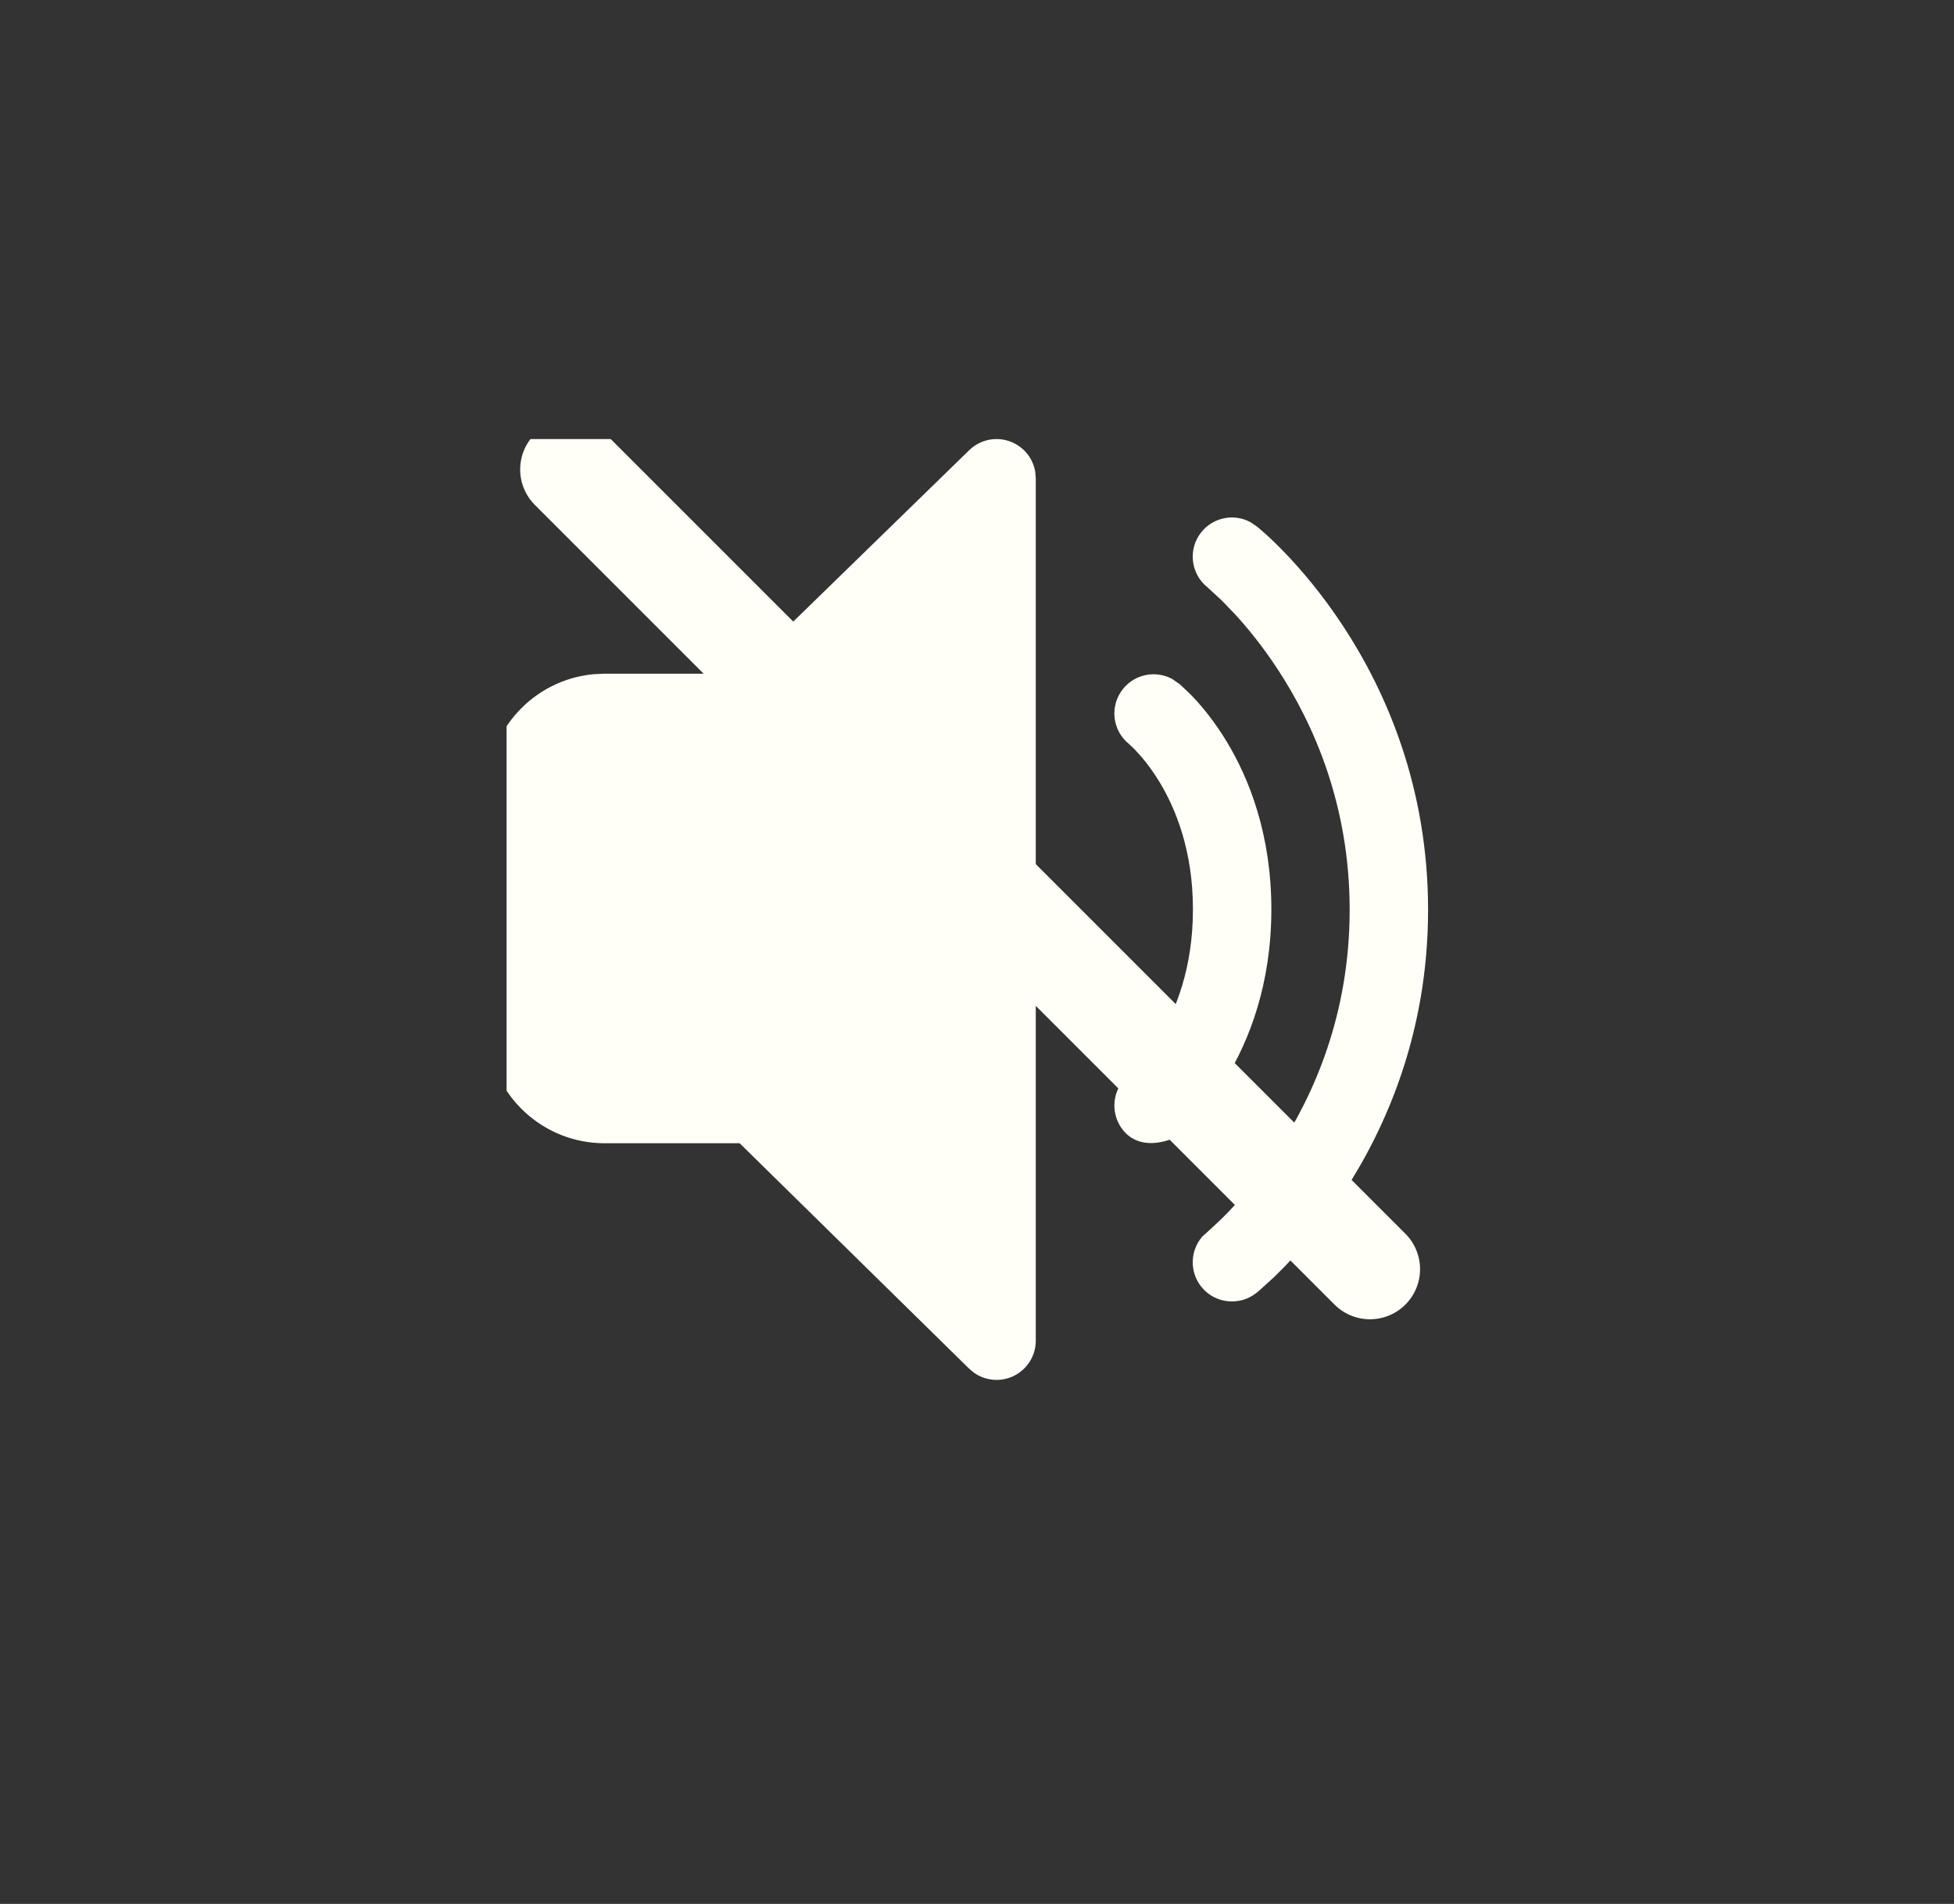 <svg width="39" height="38" viewBox="0 0 39 38" fill="none" xmlns="http://www.w3.org/2000/svg">
<rect x="0" y="0" width="39" height="38" fill="#333333" stroke="none"/>
<g clip-path="url(#clip0_2645_124)">
<path d="M20.195 8.825C20.444 8.93 20.617 9.153 20.662 9.413L20.673 9.546V26.759C20.673 27.074 20.484 27.358 20.194 27.48C19.945 27.585 19.662 27.552 19.445 27.402L19.343 27.317L14.763 22.818H12.067C10.847 22.818 9.844 21.887 9.73 20.697L9.72 20.471V15.793C9.72 14.573 10.651 13.571 11.841 13.457L12.067 13.446H14.765L19.345 8.985C19.57 8.766 19.905 8.702 20.195 8.825ZM24.957 10.421L25.093 10.513L25.246 10.645C25.344 10.733 25.48 10.862 25.641 11.029C25.962 11.362 26.386 11.854 26.808 12.497C27.654 13.785 28.503 15.694 28.503 18.158C28.503 20.623 27.654 22.529 26.808 23.814C26.385 24.456 25.961 24.946 25.64 25.279L25.419 25.499L25.127 25.764L25.075 25.806C24.736 26.074 24.243 26.018 23.975 25.68C23.737 25.379 23.755 24.958 23.998 24.679L24.201 24.495C24.273 24.43 24.382 24.328 24.515 24.191C24.781 23.916 25.14 23.501 25.501 22.954C26.221 21.86 26.938 20.248 26.938 18.158C26.938 16.069 26.221 14.454 25.5 13.356C25.2 12.898 24.9 12.533 24.654 12.264L24.389 11.988L24.101 11.723C23.763 11.454 23.707 10.961 23.976 10.623C24.215 10.323 24.631 10.245 24.957 10.421ZM23.394 13.55L23.55 13.659L23.759 13.856L23.843 13.945C24.021 14.136 24.25 14.417 24.477 14.79C24.933 15.54 25.375 16.657 25.375 18.15C25.375 19.643 24.933 20.76 24.477 21.512C24.251 21.886 24.022 22.167 23.844 22.359L23.685 22.522L23.575 22.624L23.513 22.677L23.414 22.722C23.206 22.805 22.722 22.94 22.413 22.554C22.175 22.255 22.19 21.836 22.43 21.556L22.641 21.354L22.695 21.297C22.811 21.171 22.974 20.973 23.139 20.7C23.467 20.16 23.81 19.32 23.81 18.15C23.81 16.98 23.467 16.142 23.14 15.603C23.016 15.399 22.893 15.237 22.791 15.116L22.642 14.952L22.535 14.85C22.199 14.582 22.143 14.091 22.412 13.753C22.651 13.452 23.067 13.375 23.394 13.55Z" fill="#FFFFF8"/>
<path d="M11.382 9.37L27.343 25.331" stroke="#FFFFF8" stroke-width="2" stroke-linecap="round"/>
</g>
<defs>
<clipPath id="clip0_2645_124">
<rect width="18.778" height="18.778" fill="white" transform="translate(10.111 8.763)"/>
</clipPath>
</defs>
</svg>
